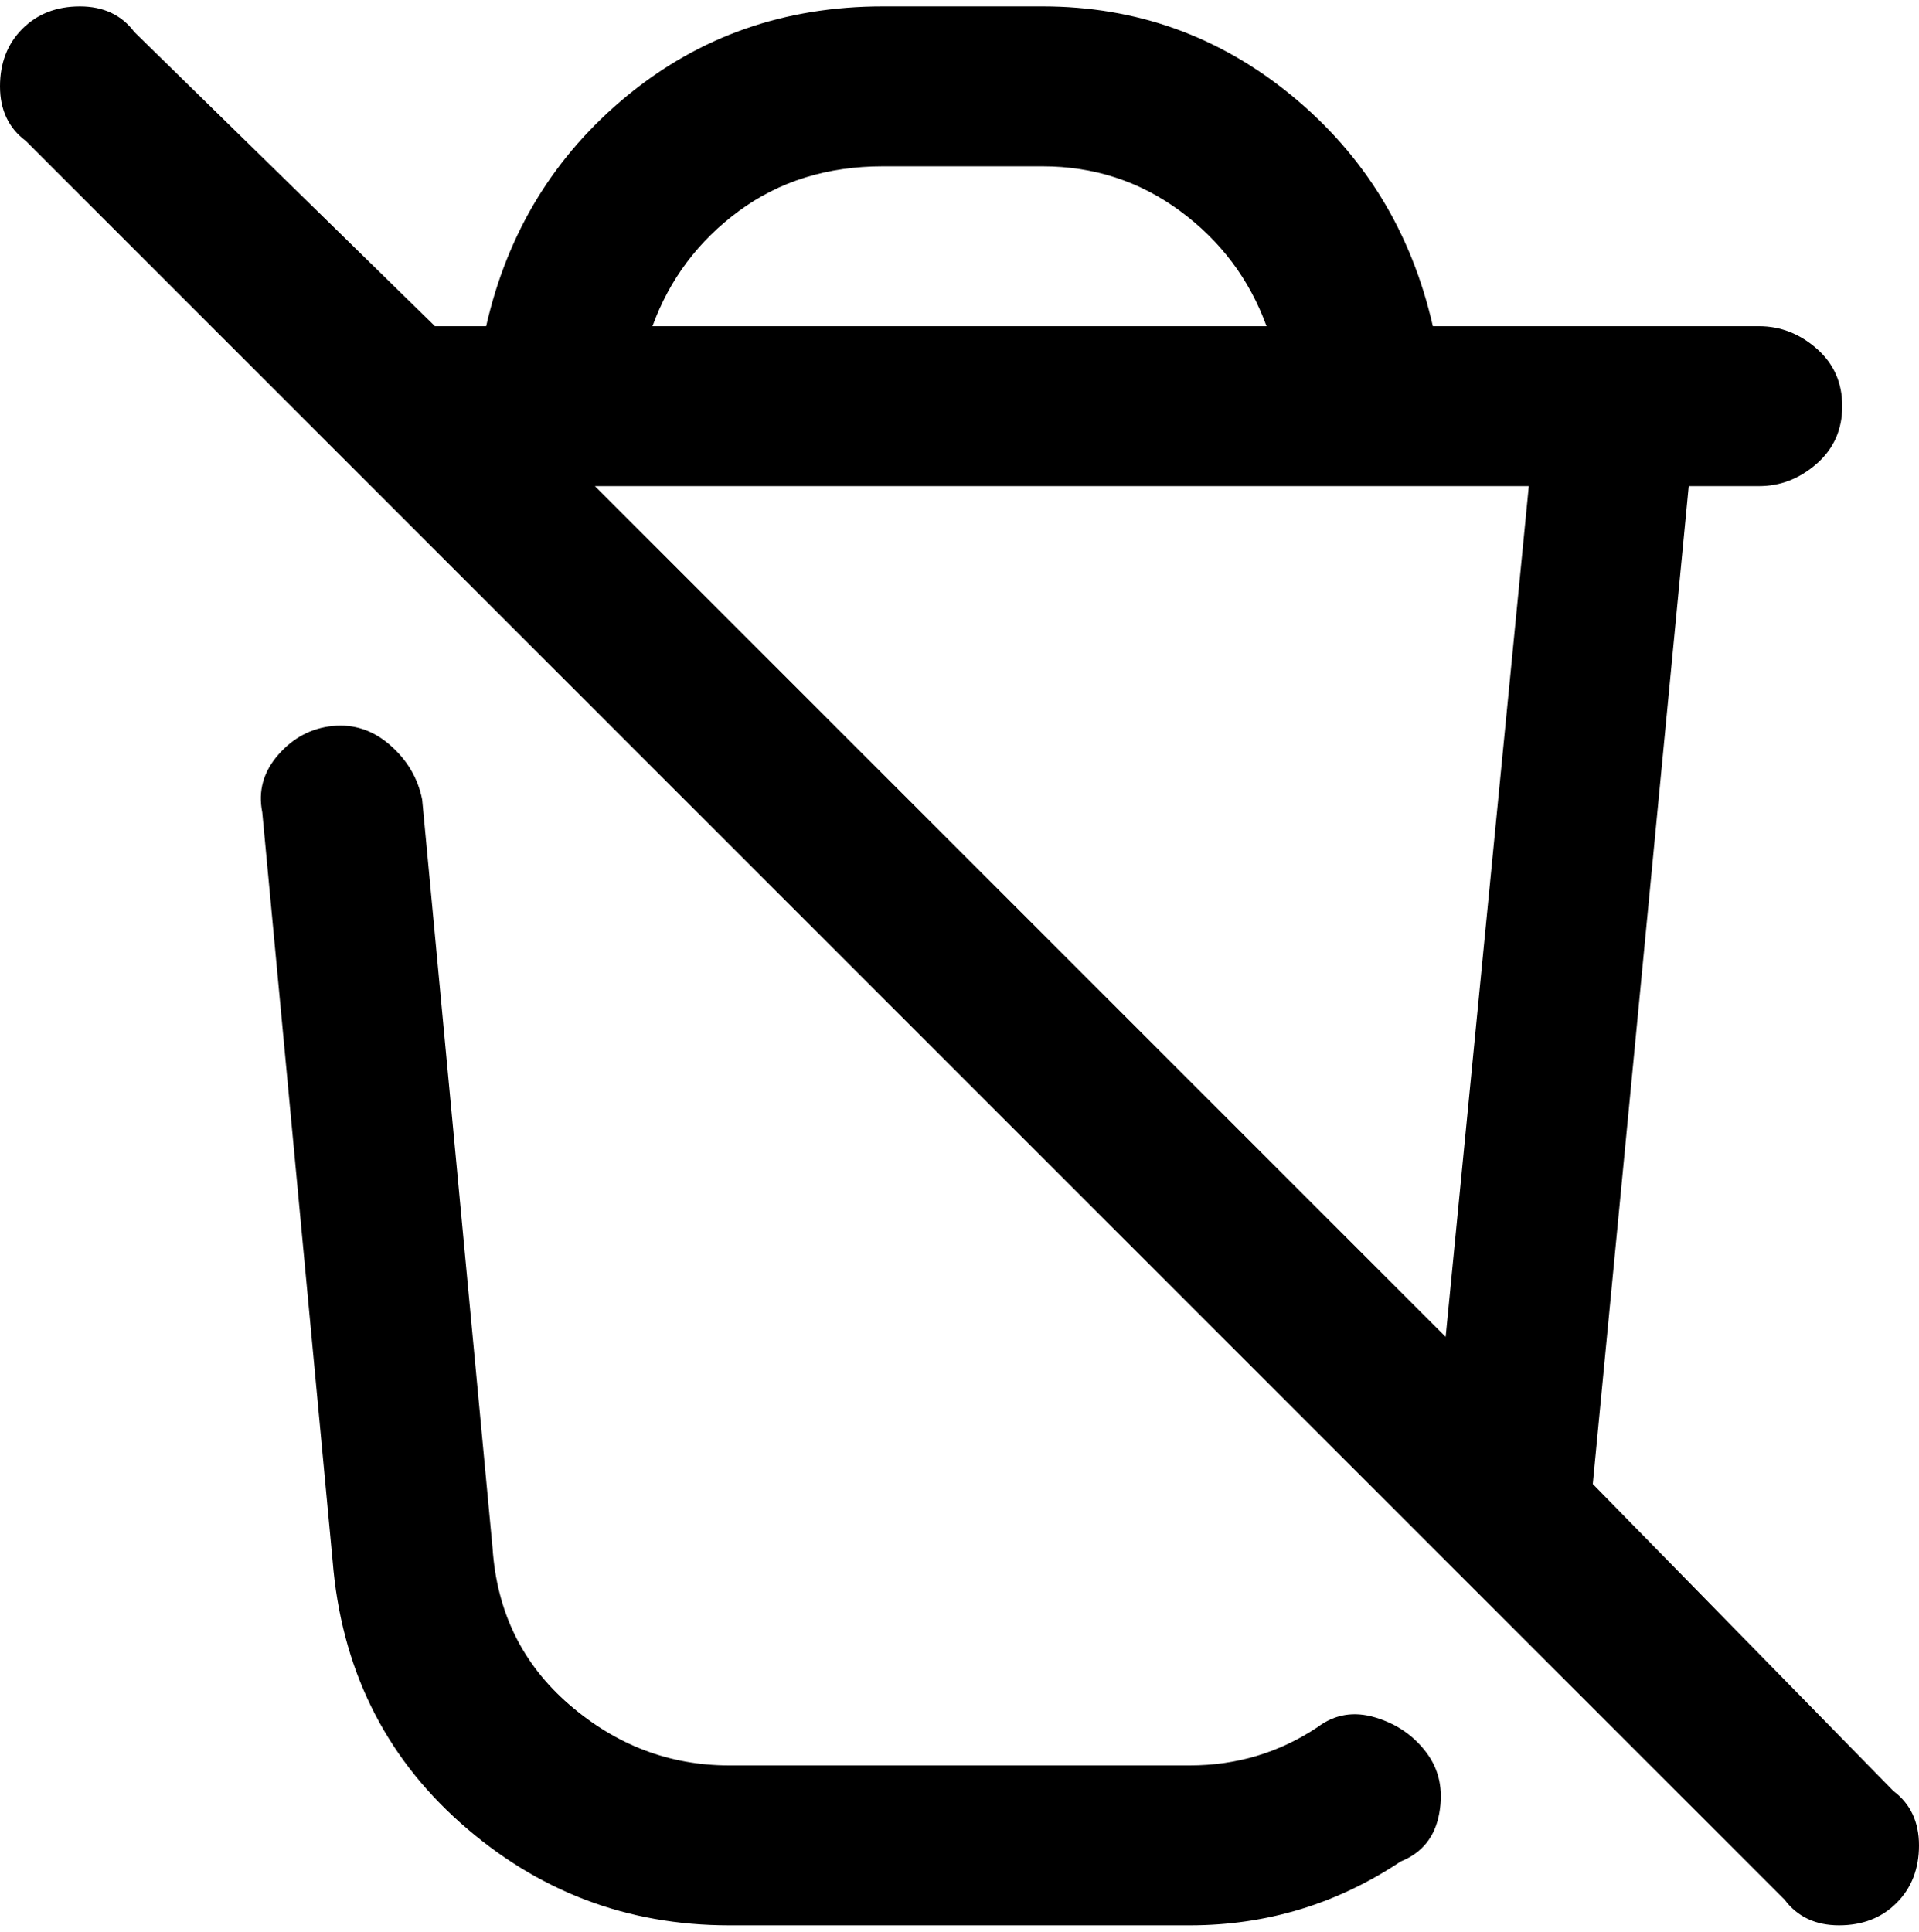 <svg viewBox="0 0 300 302.001" xmlns="http://www.w3.org/2000/svg"><path d="M296 280l-47-48 15-156h11q5 0 9-3.5t4-9q0-5.5-4-9t-9-3.5h-51q-5-22-22-36T163 1h-25q-23 0-40 14T76 51h-8L21 5q-3-4-8.5-4t-9 3.5Q0 8 0 13.5T4 22l275 275q3 4 8.5 4t9-3.5q3.5-3.5 3.5-9t-4-8.5zm-70-71L93 76h146l-13 133zM138 26h25q12 0 21.5 7T198 51h-96q4-11 13.5-18t22.5-7zm85 248q3 4 2 9.5t-6 7.5q-15 10-33 10h-72q-24 0-42-16t-20-41L41 127q-1-5 2.5-9t8.5-4.5q5-.5 9 3t5 8.5l11 117q1 15 12 24.5t25 9.5h72q11 0 20-6 4-3 9-1.5t8 5.5z"/></svg>